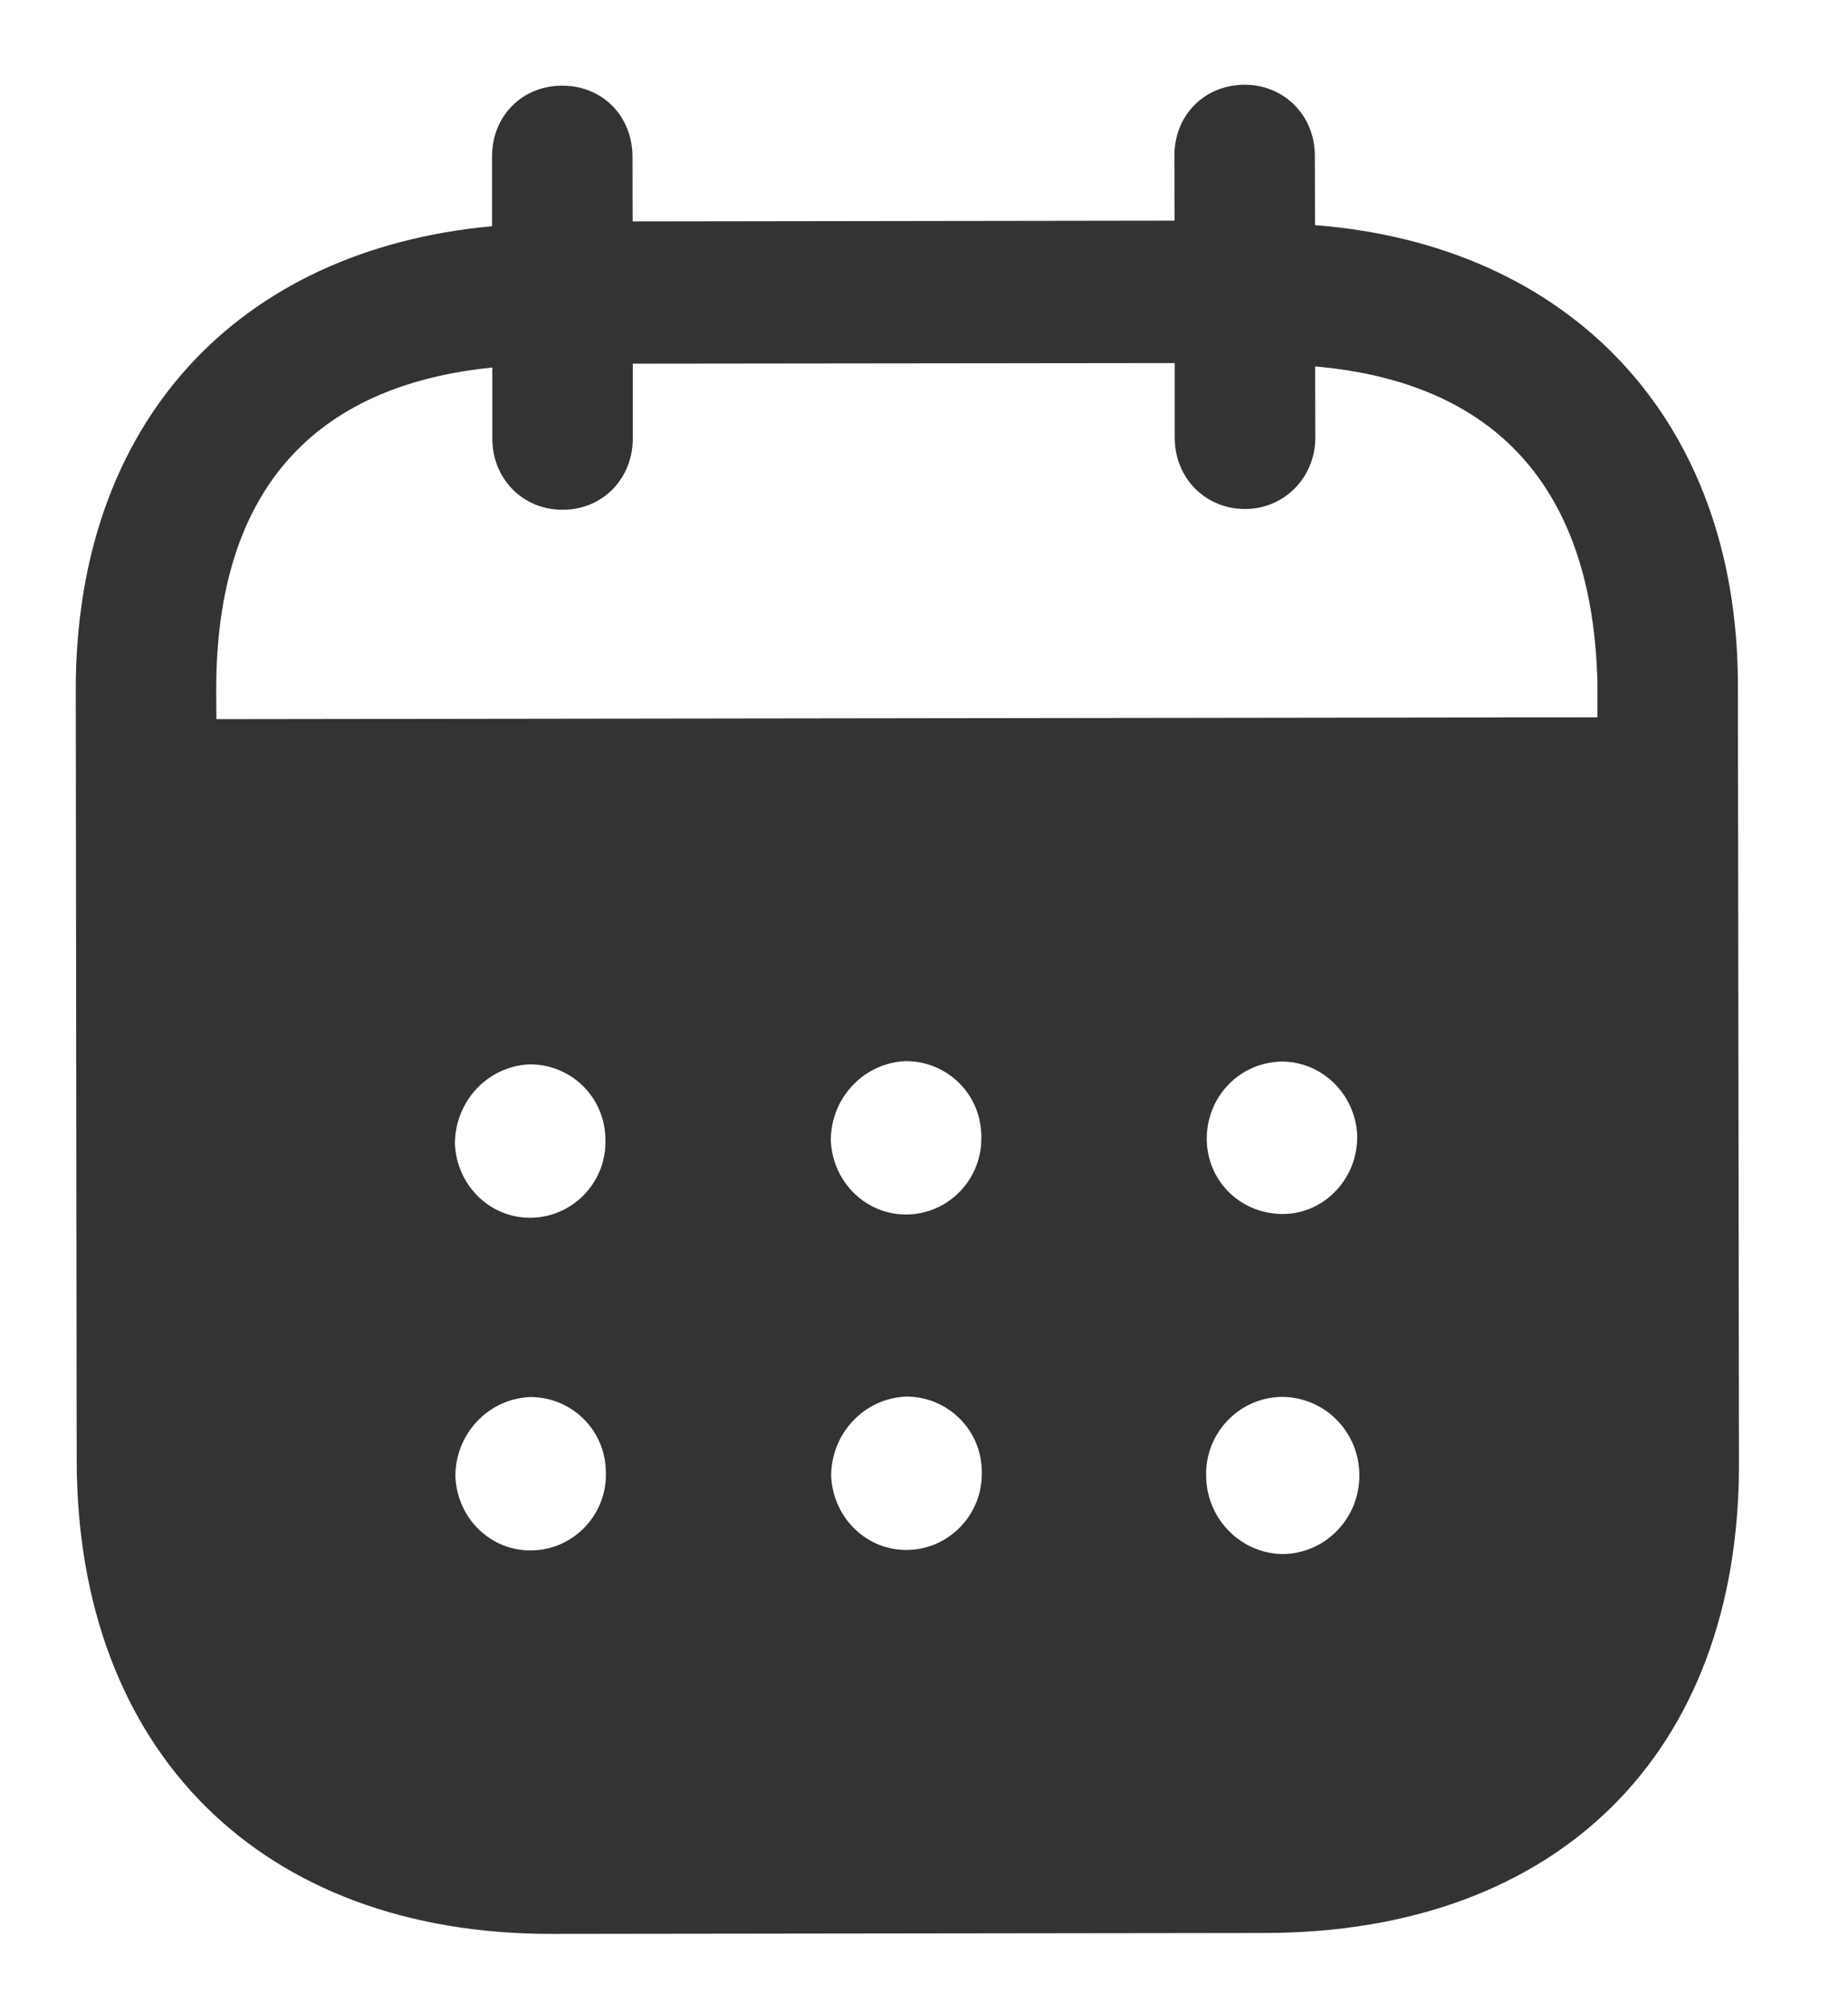 <svg width="12" height="13" viewBox="0 0 12 13" fill="none" xmlns="http://www.w3.org/2000/svg">
<path d="M8.081 0.55C8.336 0.549 8.538 0.747 8.538 1.011L8.539 1.461C10.192 1.59 11.283 2.717 11.285 4.444L11.292 9.499C11.294 11.382 10.111 12.541 8.215 12.544L3.583 12.55C1.698 12.552 0.501 11.366 0.498 9.478L0.492 4.482C0.489 2.743 1.543 1.62 3.195 1.468L3.195 1.018C3.194 0.754 3.39 0.556 3.65 0.556C3.911 0.555 4.107 0.753 4.107 1.017L4.108 1.437L7.627 1.432L7.626 1.012C7.625 0.748 7.821 0.551 8.081 0.55ZM8.323 9.065H8.317C8.045 9.072 7.826 9.3 7.832 9.576C7.833 9.852 8.052 10.079 8.325 10.085C8.603 10.085 8.828 9.856 8.827 9.574C8.827 9.292 8.602 9.065 8.323 9.065ZM3.442 9.066C3.169 9.078 2.956 9.306 2.957 9.582C2.969 9.858 3.194 10.074 3.467 10.061C3.734 10.049 3.947 9.821 3.934 9.545C3.928 9.275 3.708 9.065 3.442 9.066ZM5.883 9.063C5.61 9.075 5.397 9.303 5.397 9.579C5.41 9.855 5.635 10.07 5.907 10.058C6.174 10.046 6.387 9.818 6.375 9.541C6.369 9.272 6.149 9.062 5.883 9.063ZM3.439 6.907C3.166 6.919 2.954 7.147 2.954 7.423C2.966 7.699 3.192 7.915 3.464 7.902C3.731 7.89 3.944 7.662 3.931 7.386C3.925 7.116 3.706 6.906 3.439 6.907ZM5.88 6.886C5.608 6.898 5.394 7.126 5.395 7.402C5.407 7.678 5.633 7.893 5.905 7.881C6.172 7.869 6.384 7.641 6.372 7.365C6.366 7.095 6.147 6.885 5.88 6.886ZM8.321 6.889C8.048 6.895 7.835 7.117 7.836 7.393V7.399C7.842 7.675 8.067 7.884 8.34 7.878C8.606 7.872 8.819 7.643 8.813 7.367C8.801 7.103 8.587 6.888 8.321 6.889ZM7.628 2.356L4.109 2.36L4.109 2.846C4.109 3.104 3.915 3.308 3.654 3.308C3.393 3.309 3.197 3.105 3.197 2.847L3.197 2.385C2.041 2.501 1.402 3.18 1.404 4.48L1.405 4.667L10.373 4.655V4.445C10.348 3.156 9.701 2.479 8.54 2.378L8.541 2.84C8.541 3.098 8.34 3.303 8.085 3.303C7.824 3.303 7.628 3.099 7.628 2.841L7.628 2.356Z" fill="#333333"/>
</svg>
